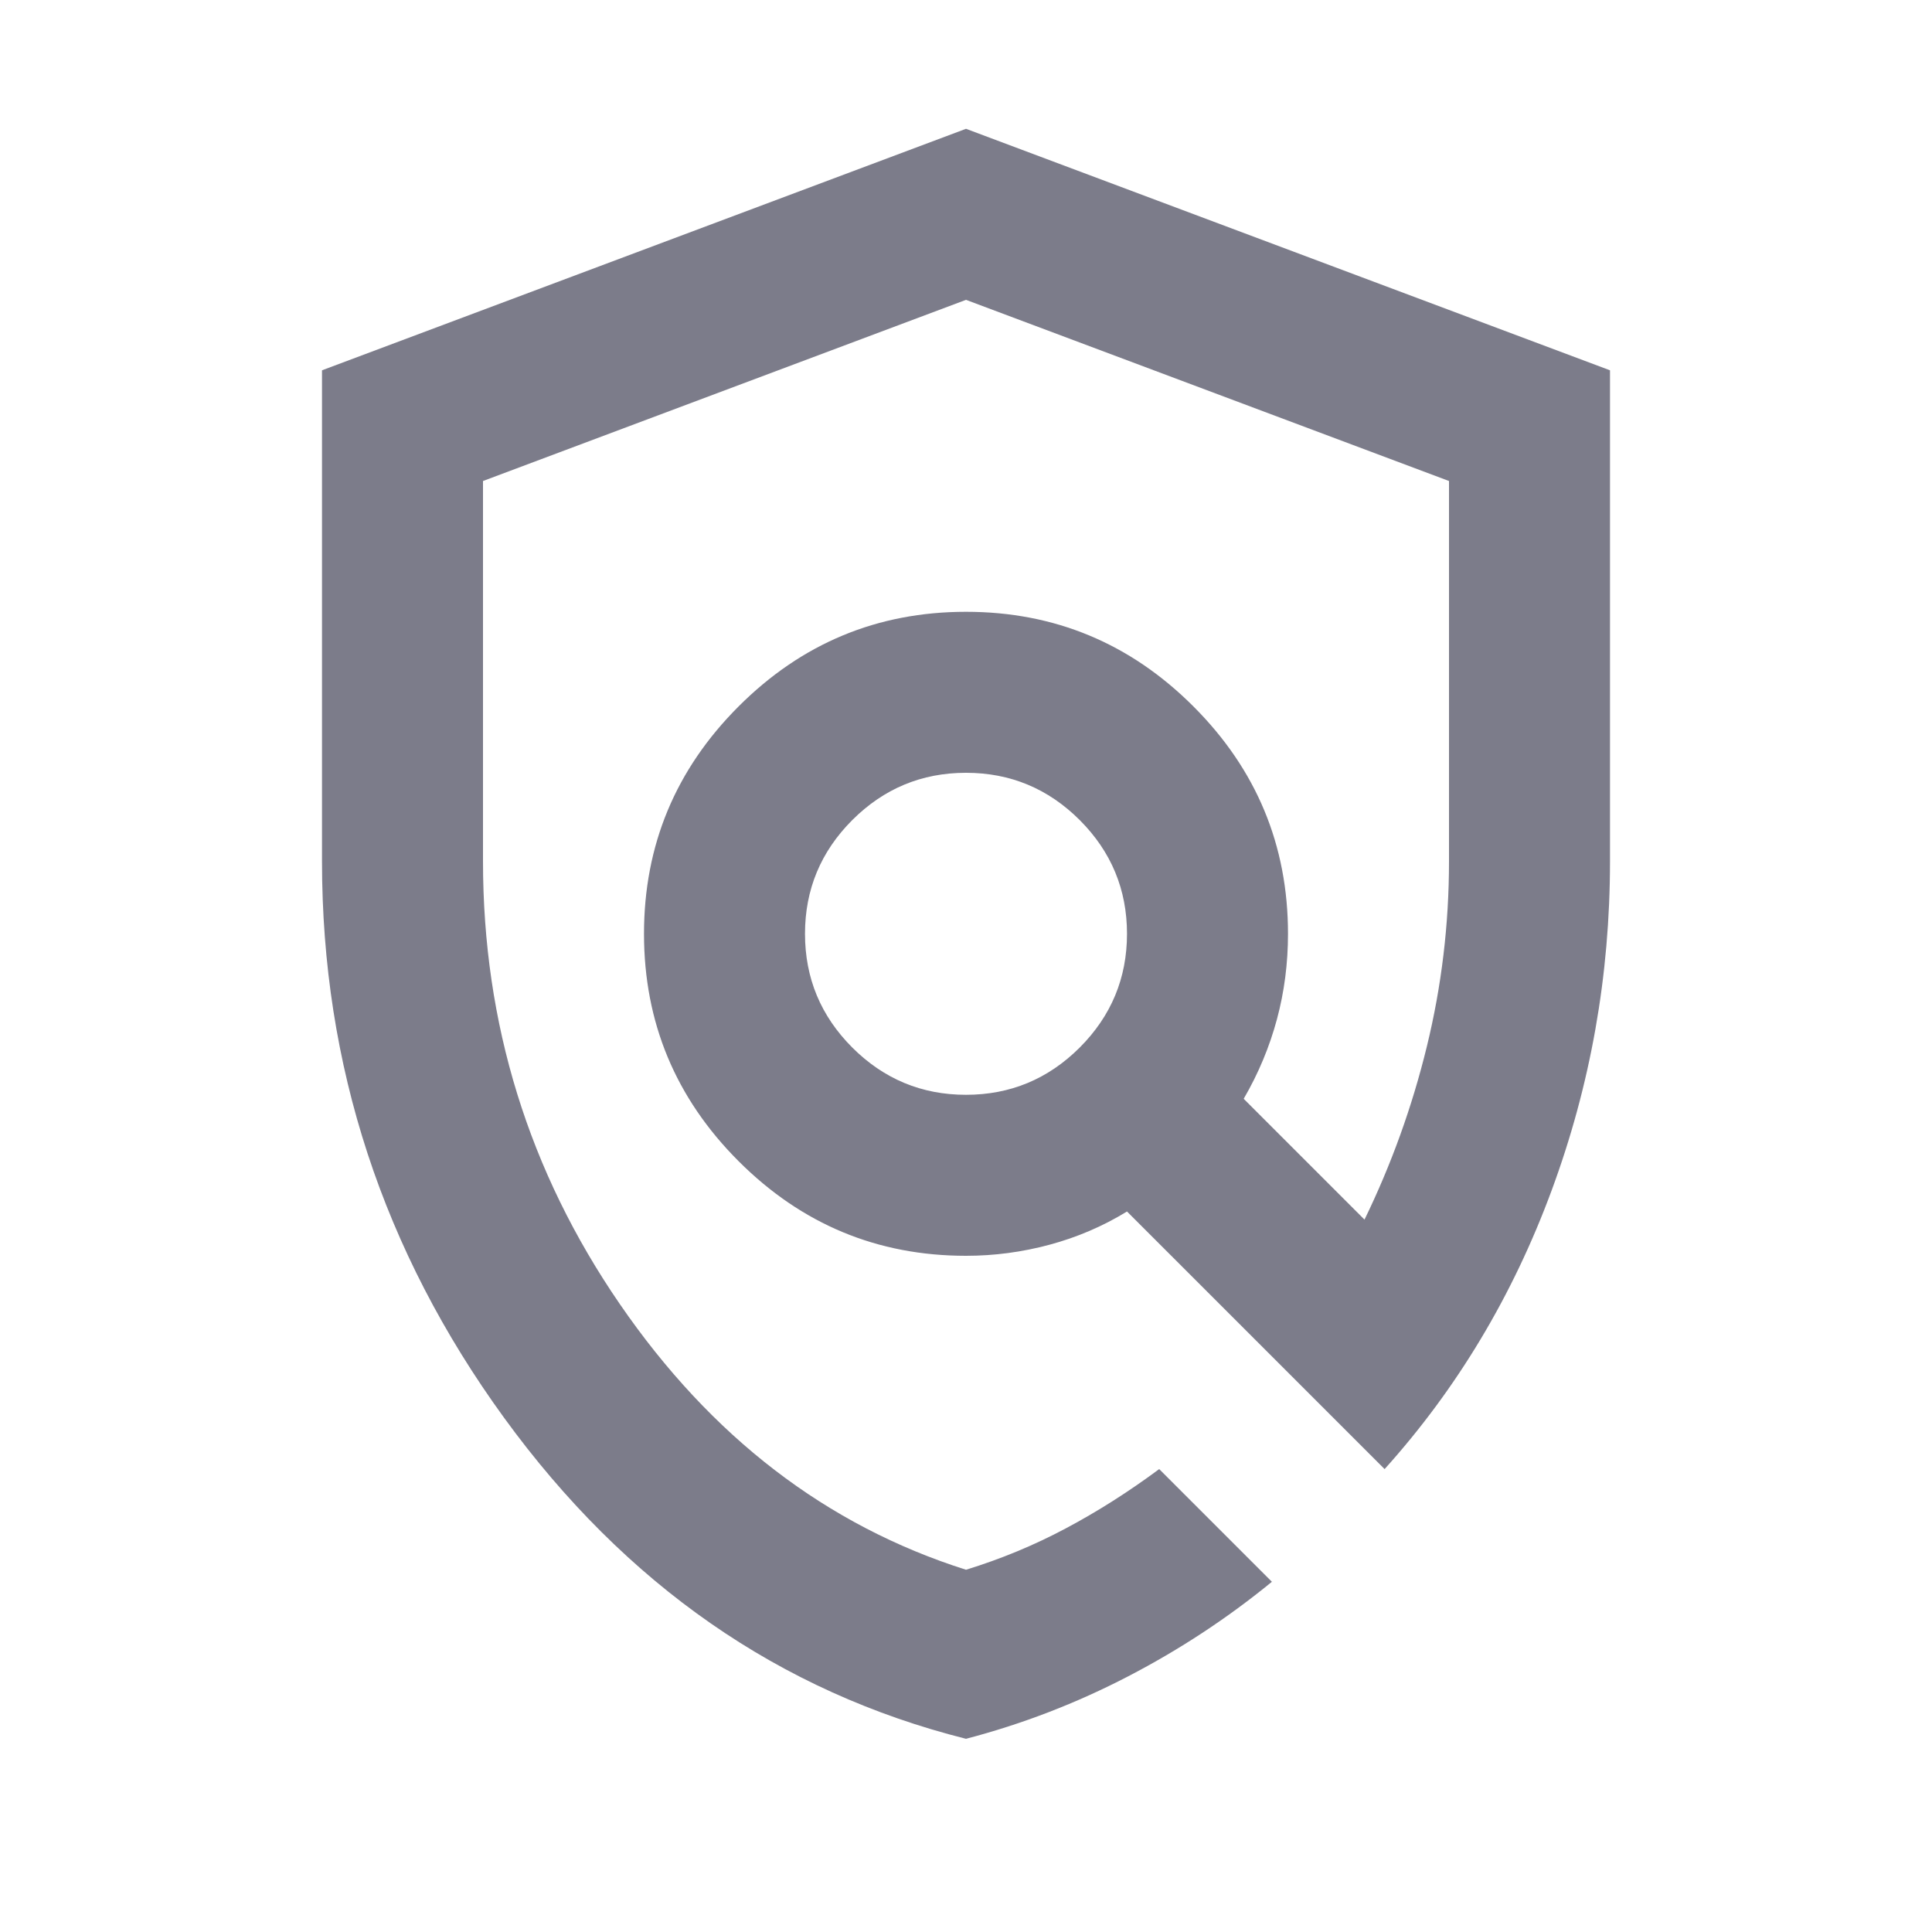 <svg width="30" height="30" viewBox="0 0 30 30" fill="none" xmlns="http://www.w3.org/2000/svg">
<path d="M15 27C12.104 26.271 9.714 24.609 7.828 22.016C5.943 19.422 5 16.542 5 13.375V5.75L15 2L25 5.75V13.375C25 15.146 24.698 16.849 24.094 18.484C23.49 20.12 22.625 21.562 21.5 22.812L17.5 18.812C17.125 19.042 16.724 19.213 16.297 19.328C15.87 19.443 15.438 19.5 15 19.5C13.625 19.5 12.448 19.01 11.469 18.031C10.49 17.052 10 15.875 10 14.5C10 13.125 10.49 11.948 11.469 10.969C12.448 9.99 13.625 9.5 15 9.5C16.375 9.5 17.552 9.99 18.531 10.969C19.51 11.948 20 13.125 20 14.5C20 14.958 19.943 15.401 19.828 15.828C19.713 16.255 19.542 16.667 19.312 17.062L21.188 18.938C21.604 18.083 21.927 17.188 22.156 16.25C22.385 15.312 22.5 14.354 22.5 13.375V7.469L15 4.656L7.5 7.469V13.375C7.5 15.896 8.208 18.188 9.625 20.25C11.042 22.312 12.833 23.688 15 24.375C15.542 24.208 16.057 23.995 16.547 23.734C17.037 23.474 17.521 23.167 18 22.812L19.75 24.562C19.062 25.125 18.318 25.615 17.516 26.031C16.713 26.448 15.875 26.771 15 27ZM15 17C15.688 17 16.276 16.755 16.766 16.266C17.255 15.776 17.5 15.188 17.5 14.5C17.5 13.812 17.255 13.224 16.766 12.734C16.276 12.245 15.688 12 15 12C14.312 12 13.724 12.245 13.234 12.734C12.745 13.224 12.5 13.812 12.5 14.5C12.5 15.188 12.745 15.776 13.234 16.266C13.724 16.755 14.312 17 15 17Z" fill="#7C7C8A"/>
</svg>
